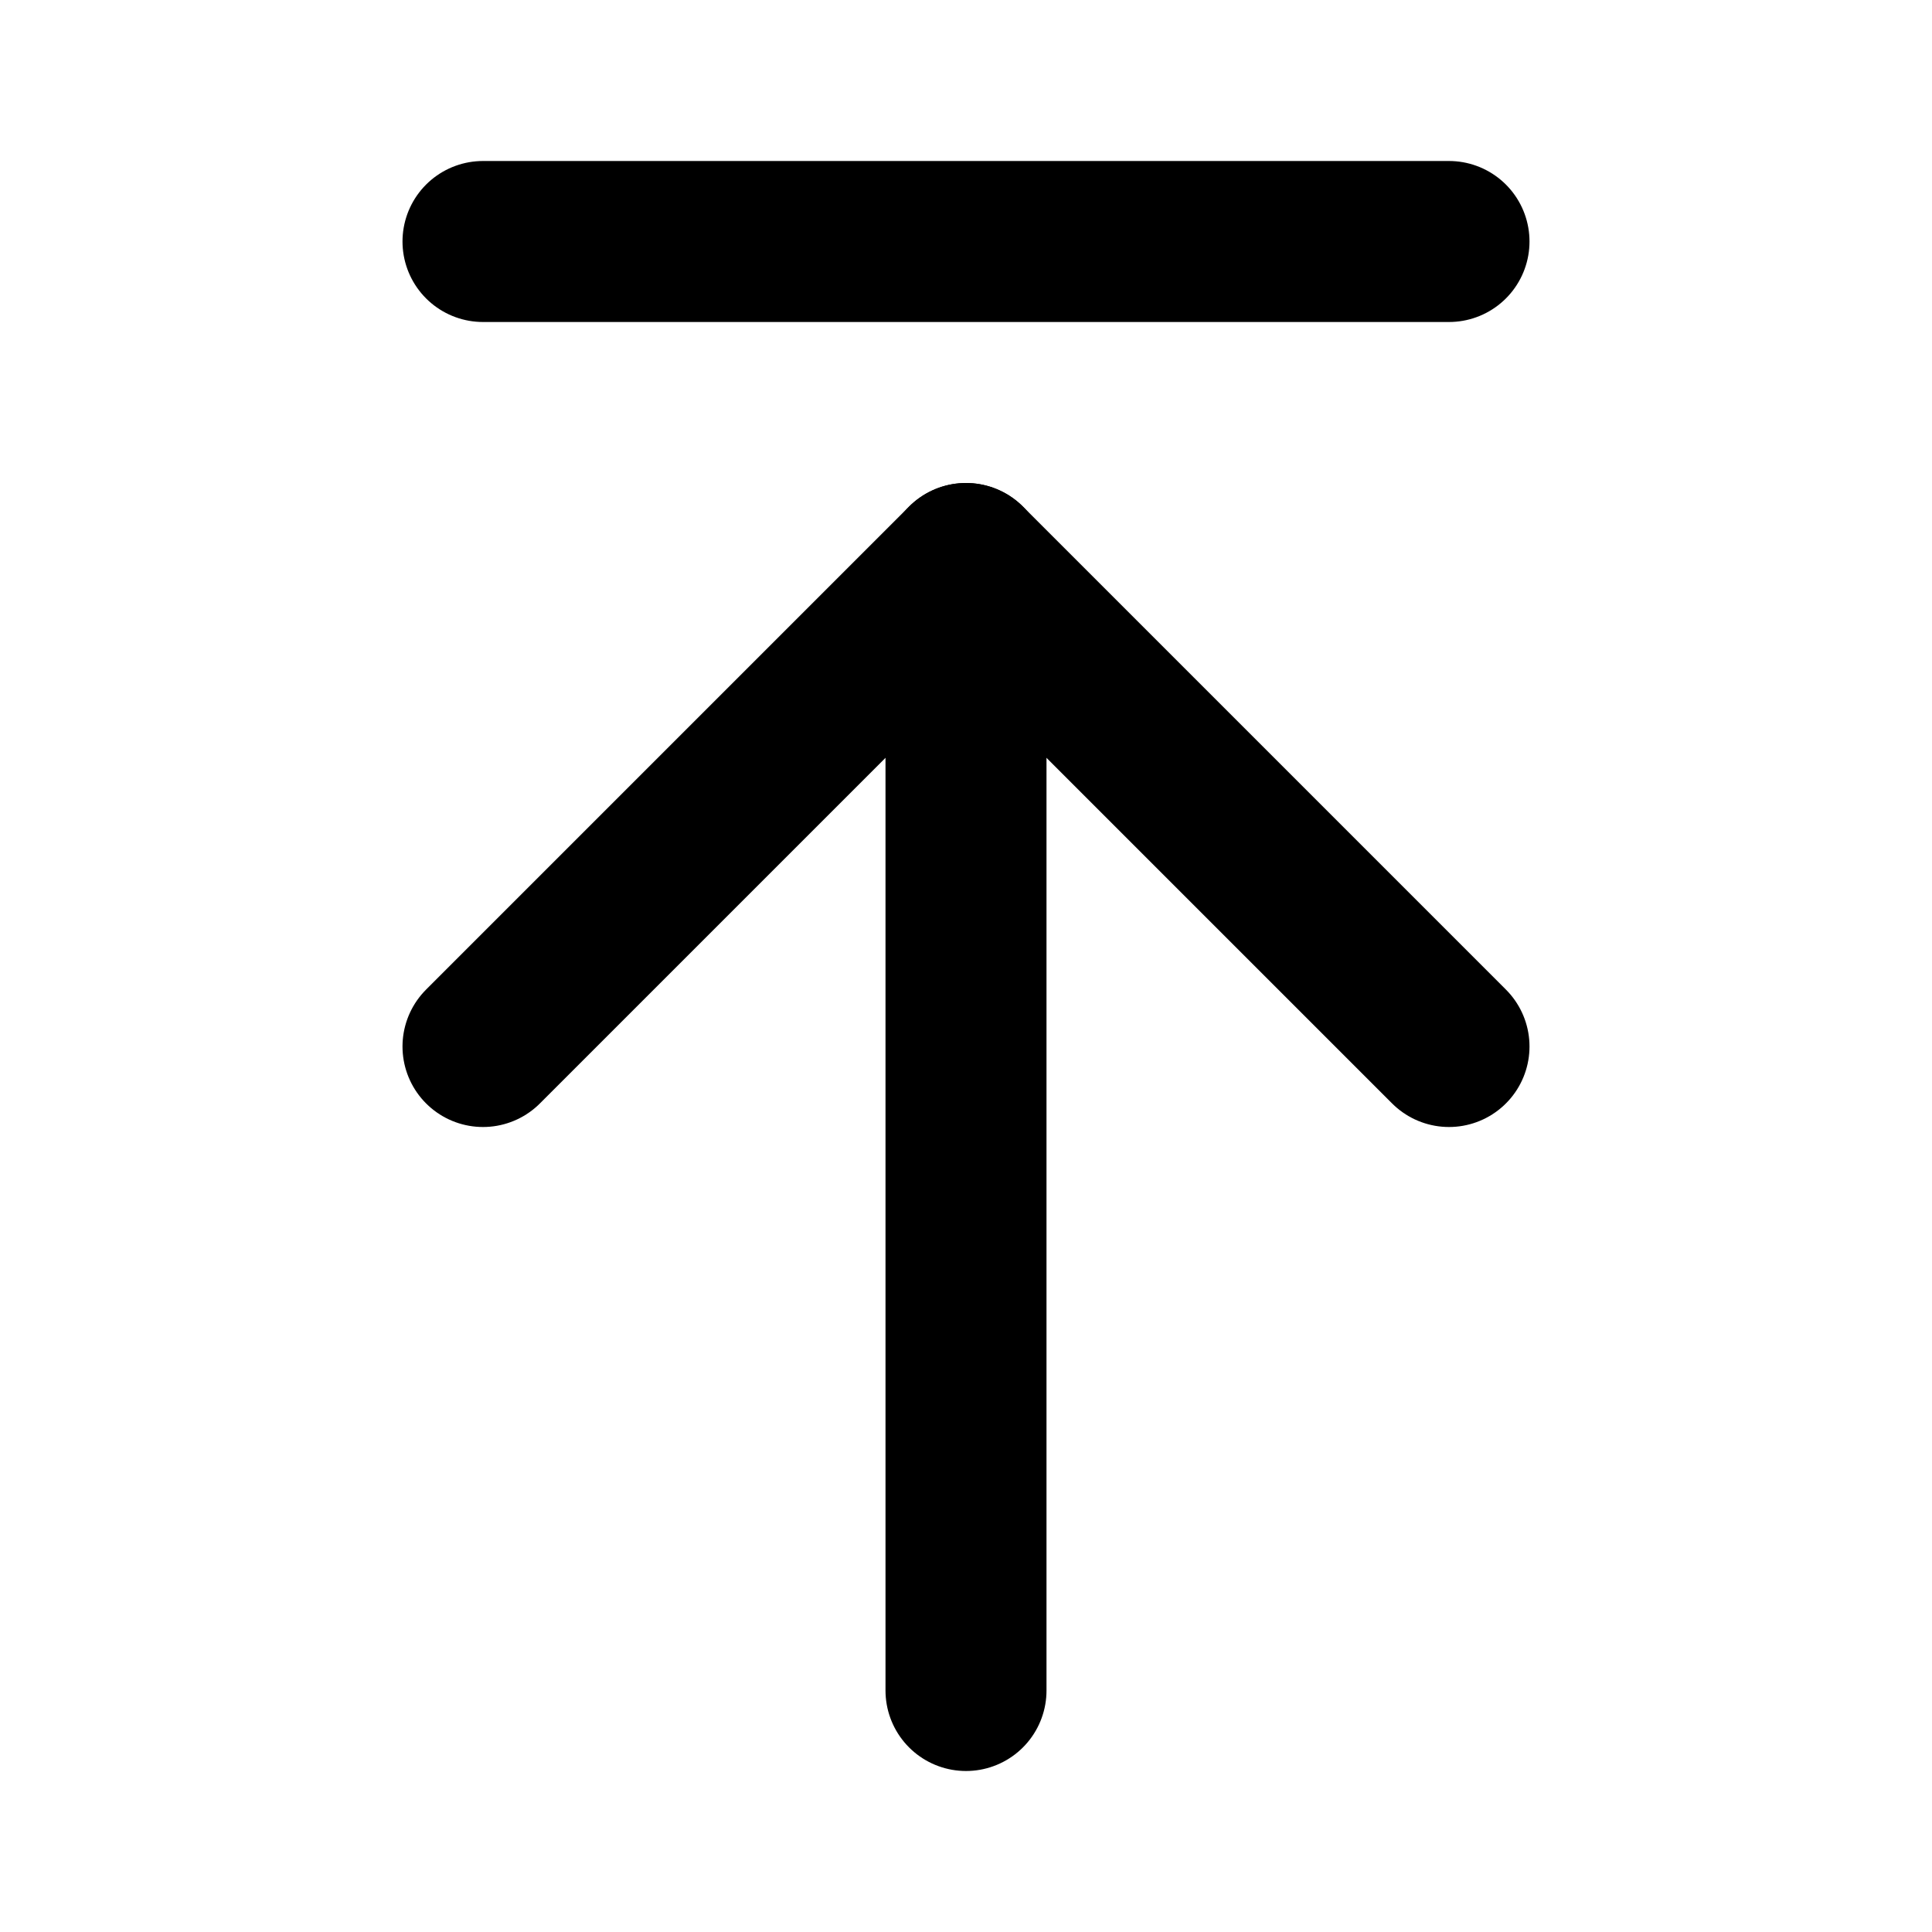 <svg
  xmlns="http://www.w3.org/2000/svg"
  width="24"
  height="24"
  viewBox="0 0 24 24"
  fill="none"
  stroke="currentColor"
  stroke-width="2"
  stroke-linecap="round"
  stroke-linejoin="round"
>
  <line x1="12" x2="12" y1="7" y2="21" />
  <polyline points="18 13 12 7 6 13" />
  <path d="M6 3h12" />
</svg>
